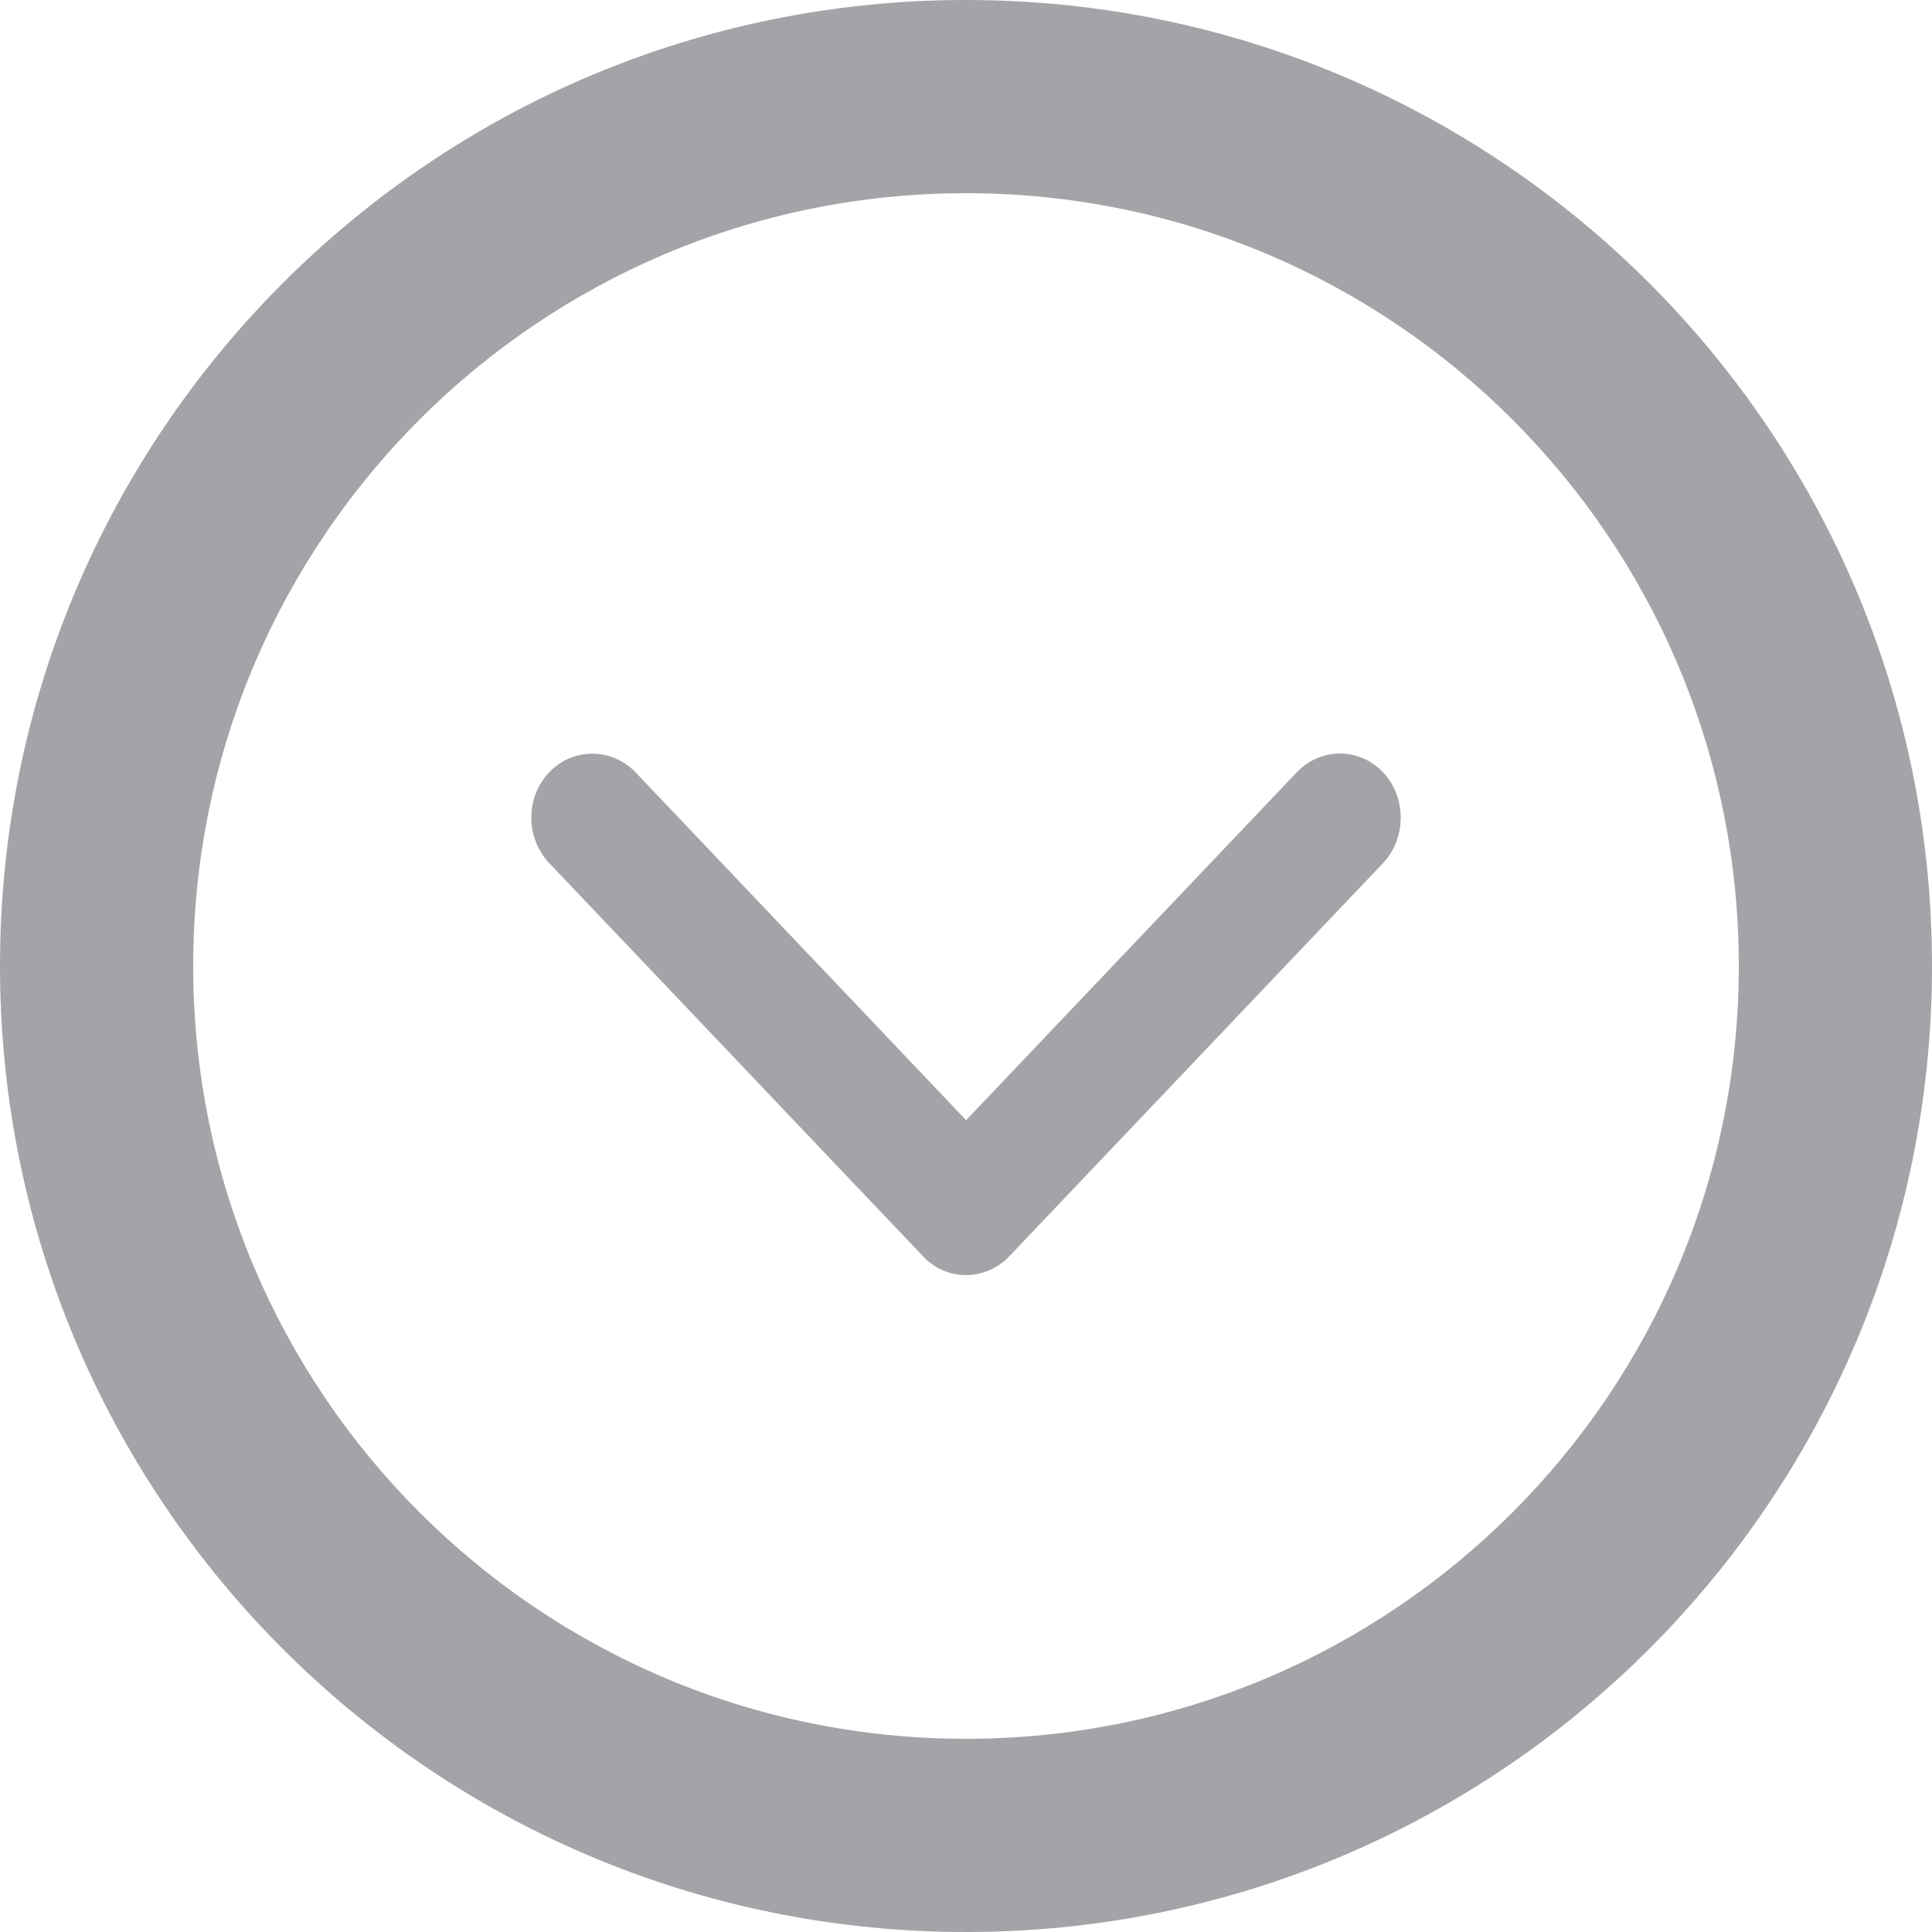 <svg width="20" height="20" viewBox="0 0 20 20" fill="none" xmlns="http://www.w3.org/2000/svg">
<path fill-rule="evenodd" clip-rule="evenodd" d="M10 18C14.418 18 18 14.418 18 10C18 5.582 14.418 2 10 2C5.582 2 2 5.582 2 10C2 14.418 5.582 18 10 18ZM10 20C15.523 20 20 15.523 20 10C20 4.477 15.523 0 10 0C4.477 0 0 4.477 0 10C0 15.523 4.477 20 10 20Z" fill="#A3A4A8"/>
<path fill-rule="evenodd" clip-rule="evenodd" d="M10.001 11.596L6.58 7.996C6.336 7.74 5.932 7.735 5.685 7.995C5.437 8.256 5.439 8.675 5.687 8.936L9.555 13.005C9.678 13.136 9.84 13.2 10.001 13.2C10.162 13.198 10.325 13.135 10.448 13.005L14.316 8.936C14.559 8.68 14.564 8.254 14.317 7.995C14.069 7.734 13.67 7.736 13.423 7.996L10.001 11.596Z" fill="#A3A4A8"/>
</svg>
